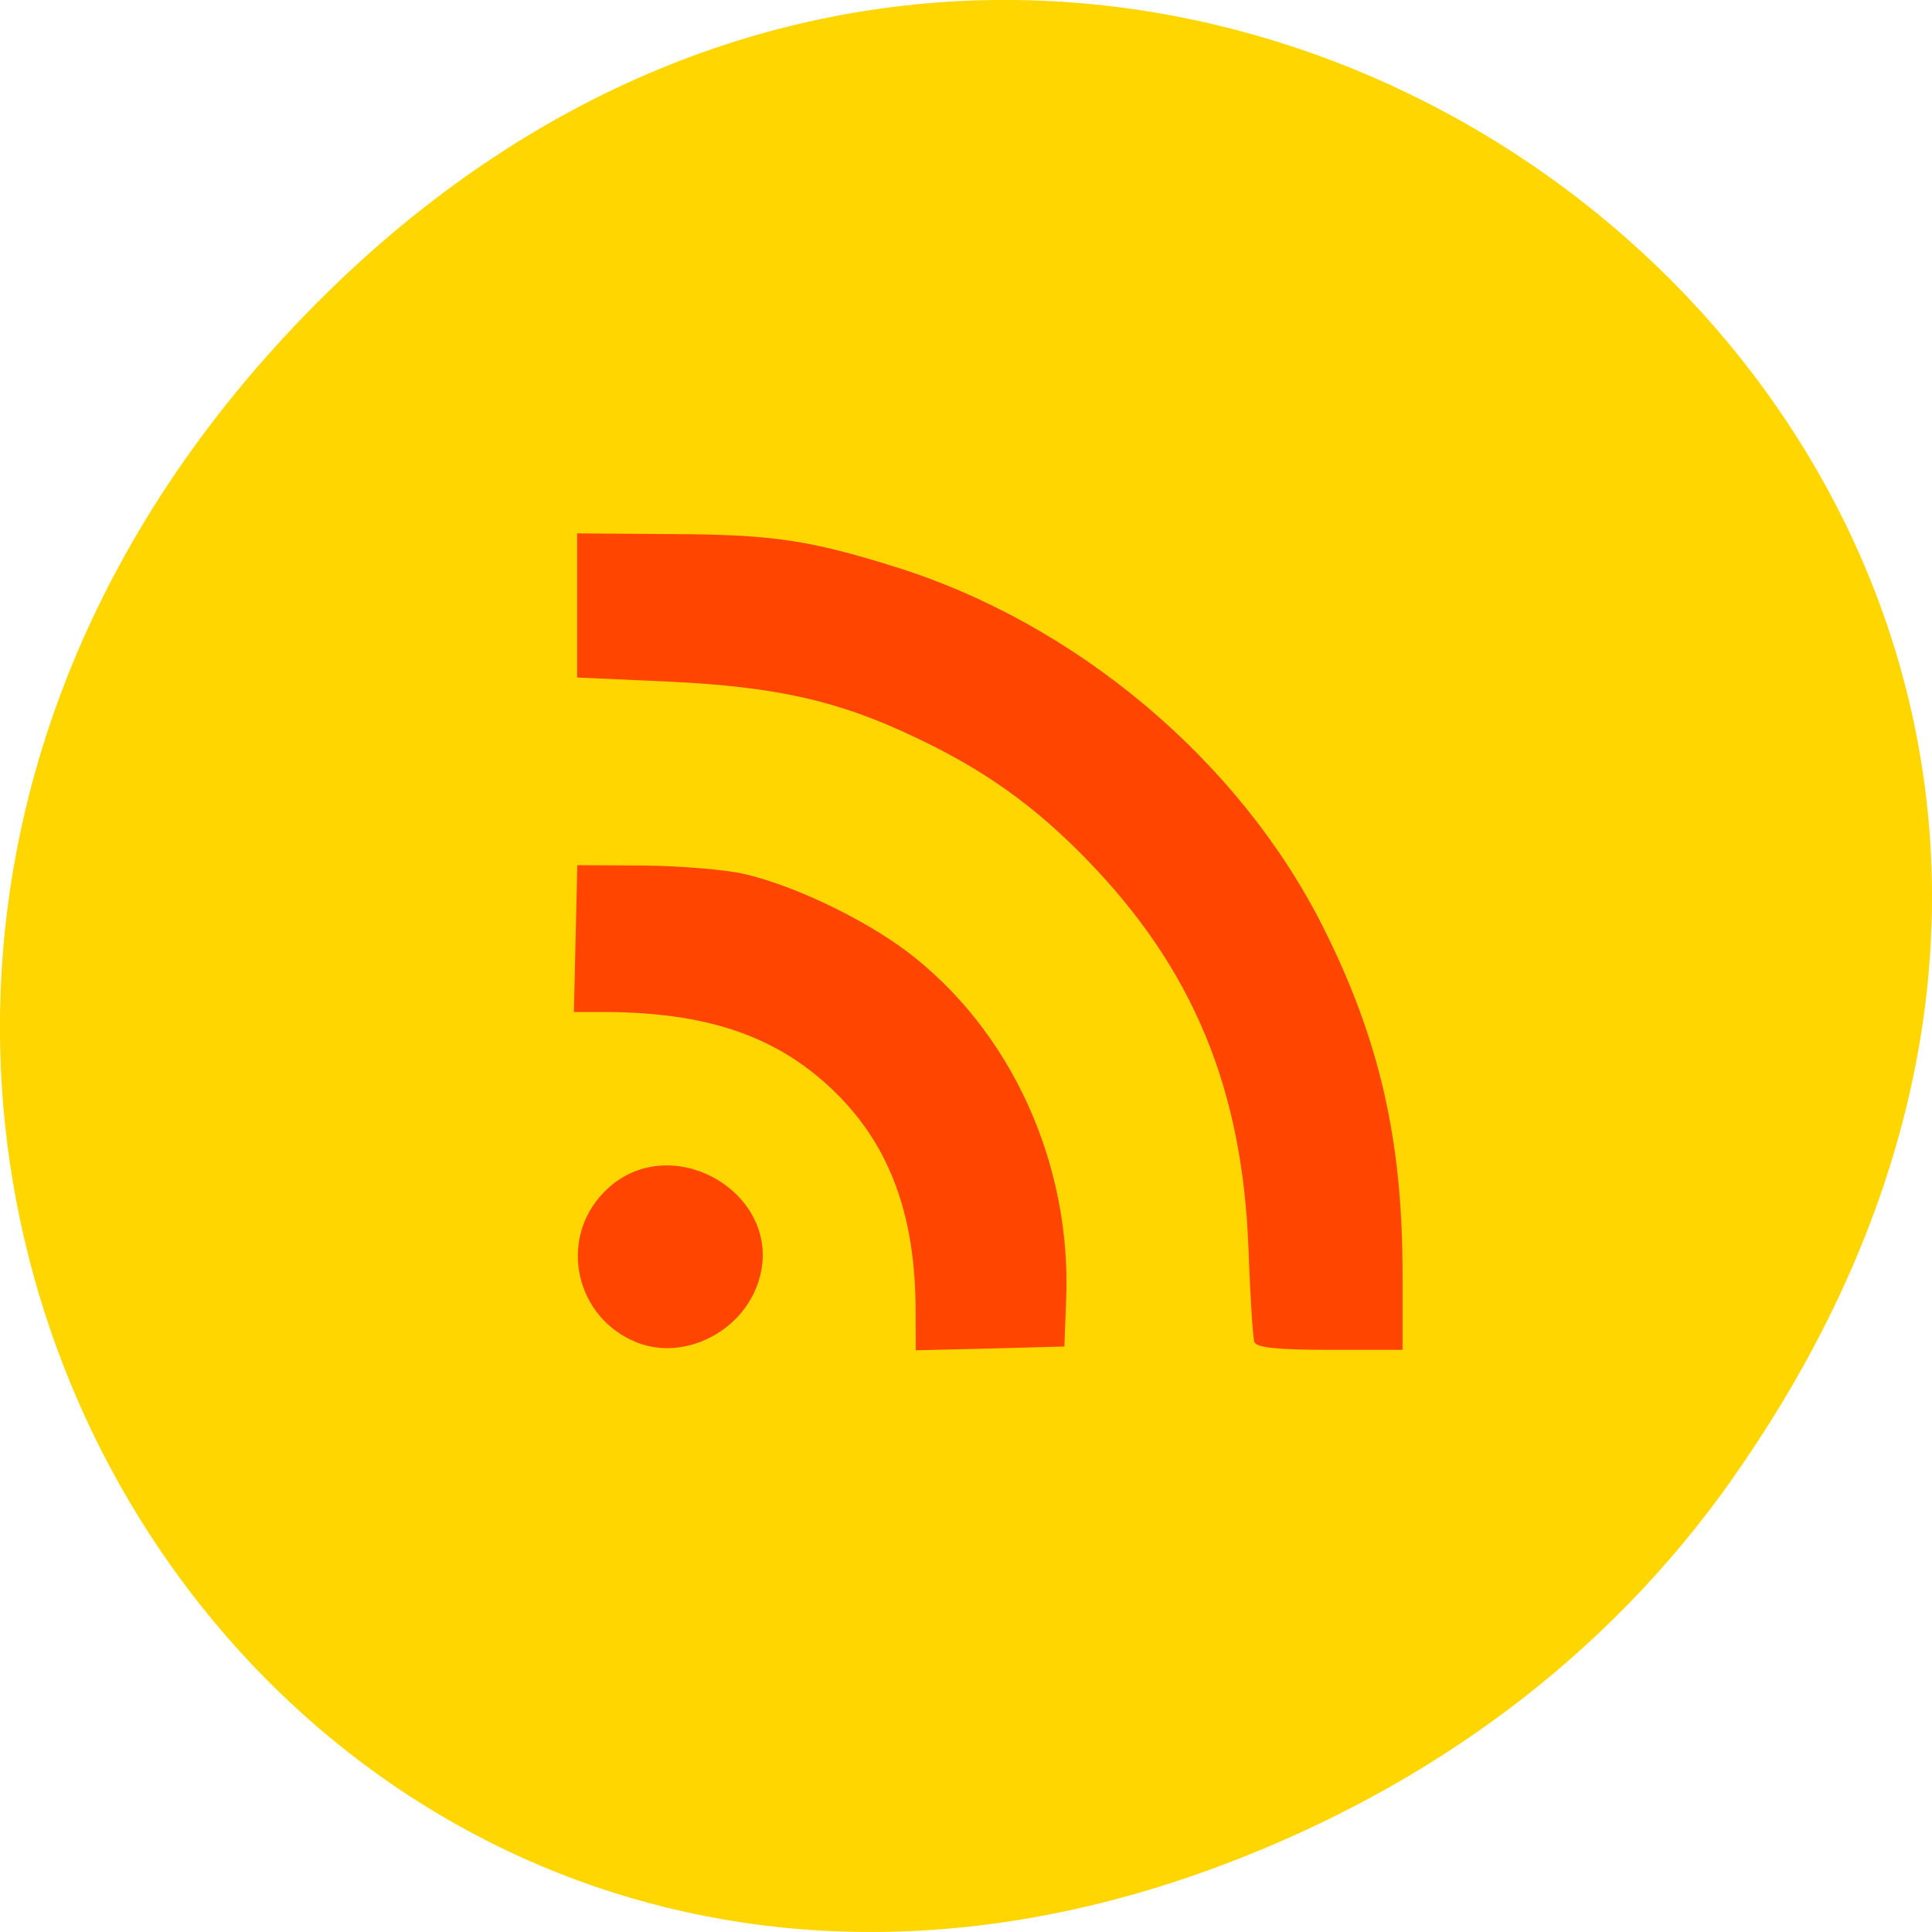 <svg xmlns="http://www.w3.org/2000/svg" viewBox="0 0 22 22"><path d="m 19.734 16.828 c 7.91 -11.25 -6.699 -22.652 -16.02 -13.484 c -8.777 8.641 -0.641 22.06 10.285 17.863 c 2.281 -0.875 4.281 -2.313 5.734 -4.375" fill="#ffd600"/><path d="m 7.258 15.289 c -0.707 -0.277 -0.906 -1.172 -0.383 -1.711 c 0.742 -0.766 2.094 0.023 1.758 1.027 c -0.188 0.566 -0.844 0.891 -1.375 0.684 m 3.168 -0.363 c 0 -1.113 -0.309 -1.922 -0.969 -2.539 c -0.633 -0.594 -1.414 -0.855 -2.543 -0.863 h -0.379 l 0.039 -1.672 l 0.758 0.004 c 0.414 0.004 0.934 0.047 1.152 0.098 c 0.563 0.133 1.332 0.5 1.836 0.875 c 1.188 0.895 1.887 2.418 1.82 3.984 l -0.02 0.52 l -0.848 0.023 l -0.844 0.02 m 3.855 -0.094 c -0.016 -0.051 -0.047 -0.523 -0.066 -1.051 c -0.066 -1.836 -0.633 -3.199 -1.84 -4.441 c -0.594 -0.613 -1.176 -1.027 -1.957 -1.395 c -0.879 -0.418 -1.578 -0.574 -2.801 -0.633 l -1.047 -0.047 v -1.641 l 1.082 0.008 c 1.125 0.004 1.555 0.066 2.52 0.367 c 2.074 0.641 3.941 2.211 4.895 4.113 c 0.641 1.277 0.902 2.422 0.902 3.934 v 0.875 h -0.832 c -0.602 0 -0.836 -0.027 -0.855 -0.09" fill="#ff4500"/></svg>